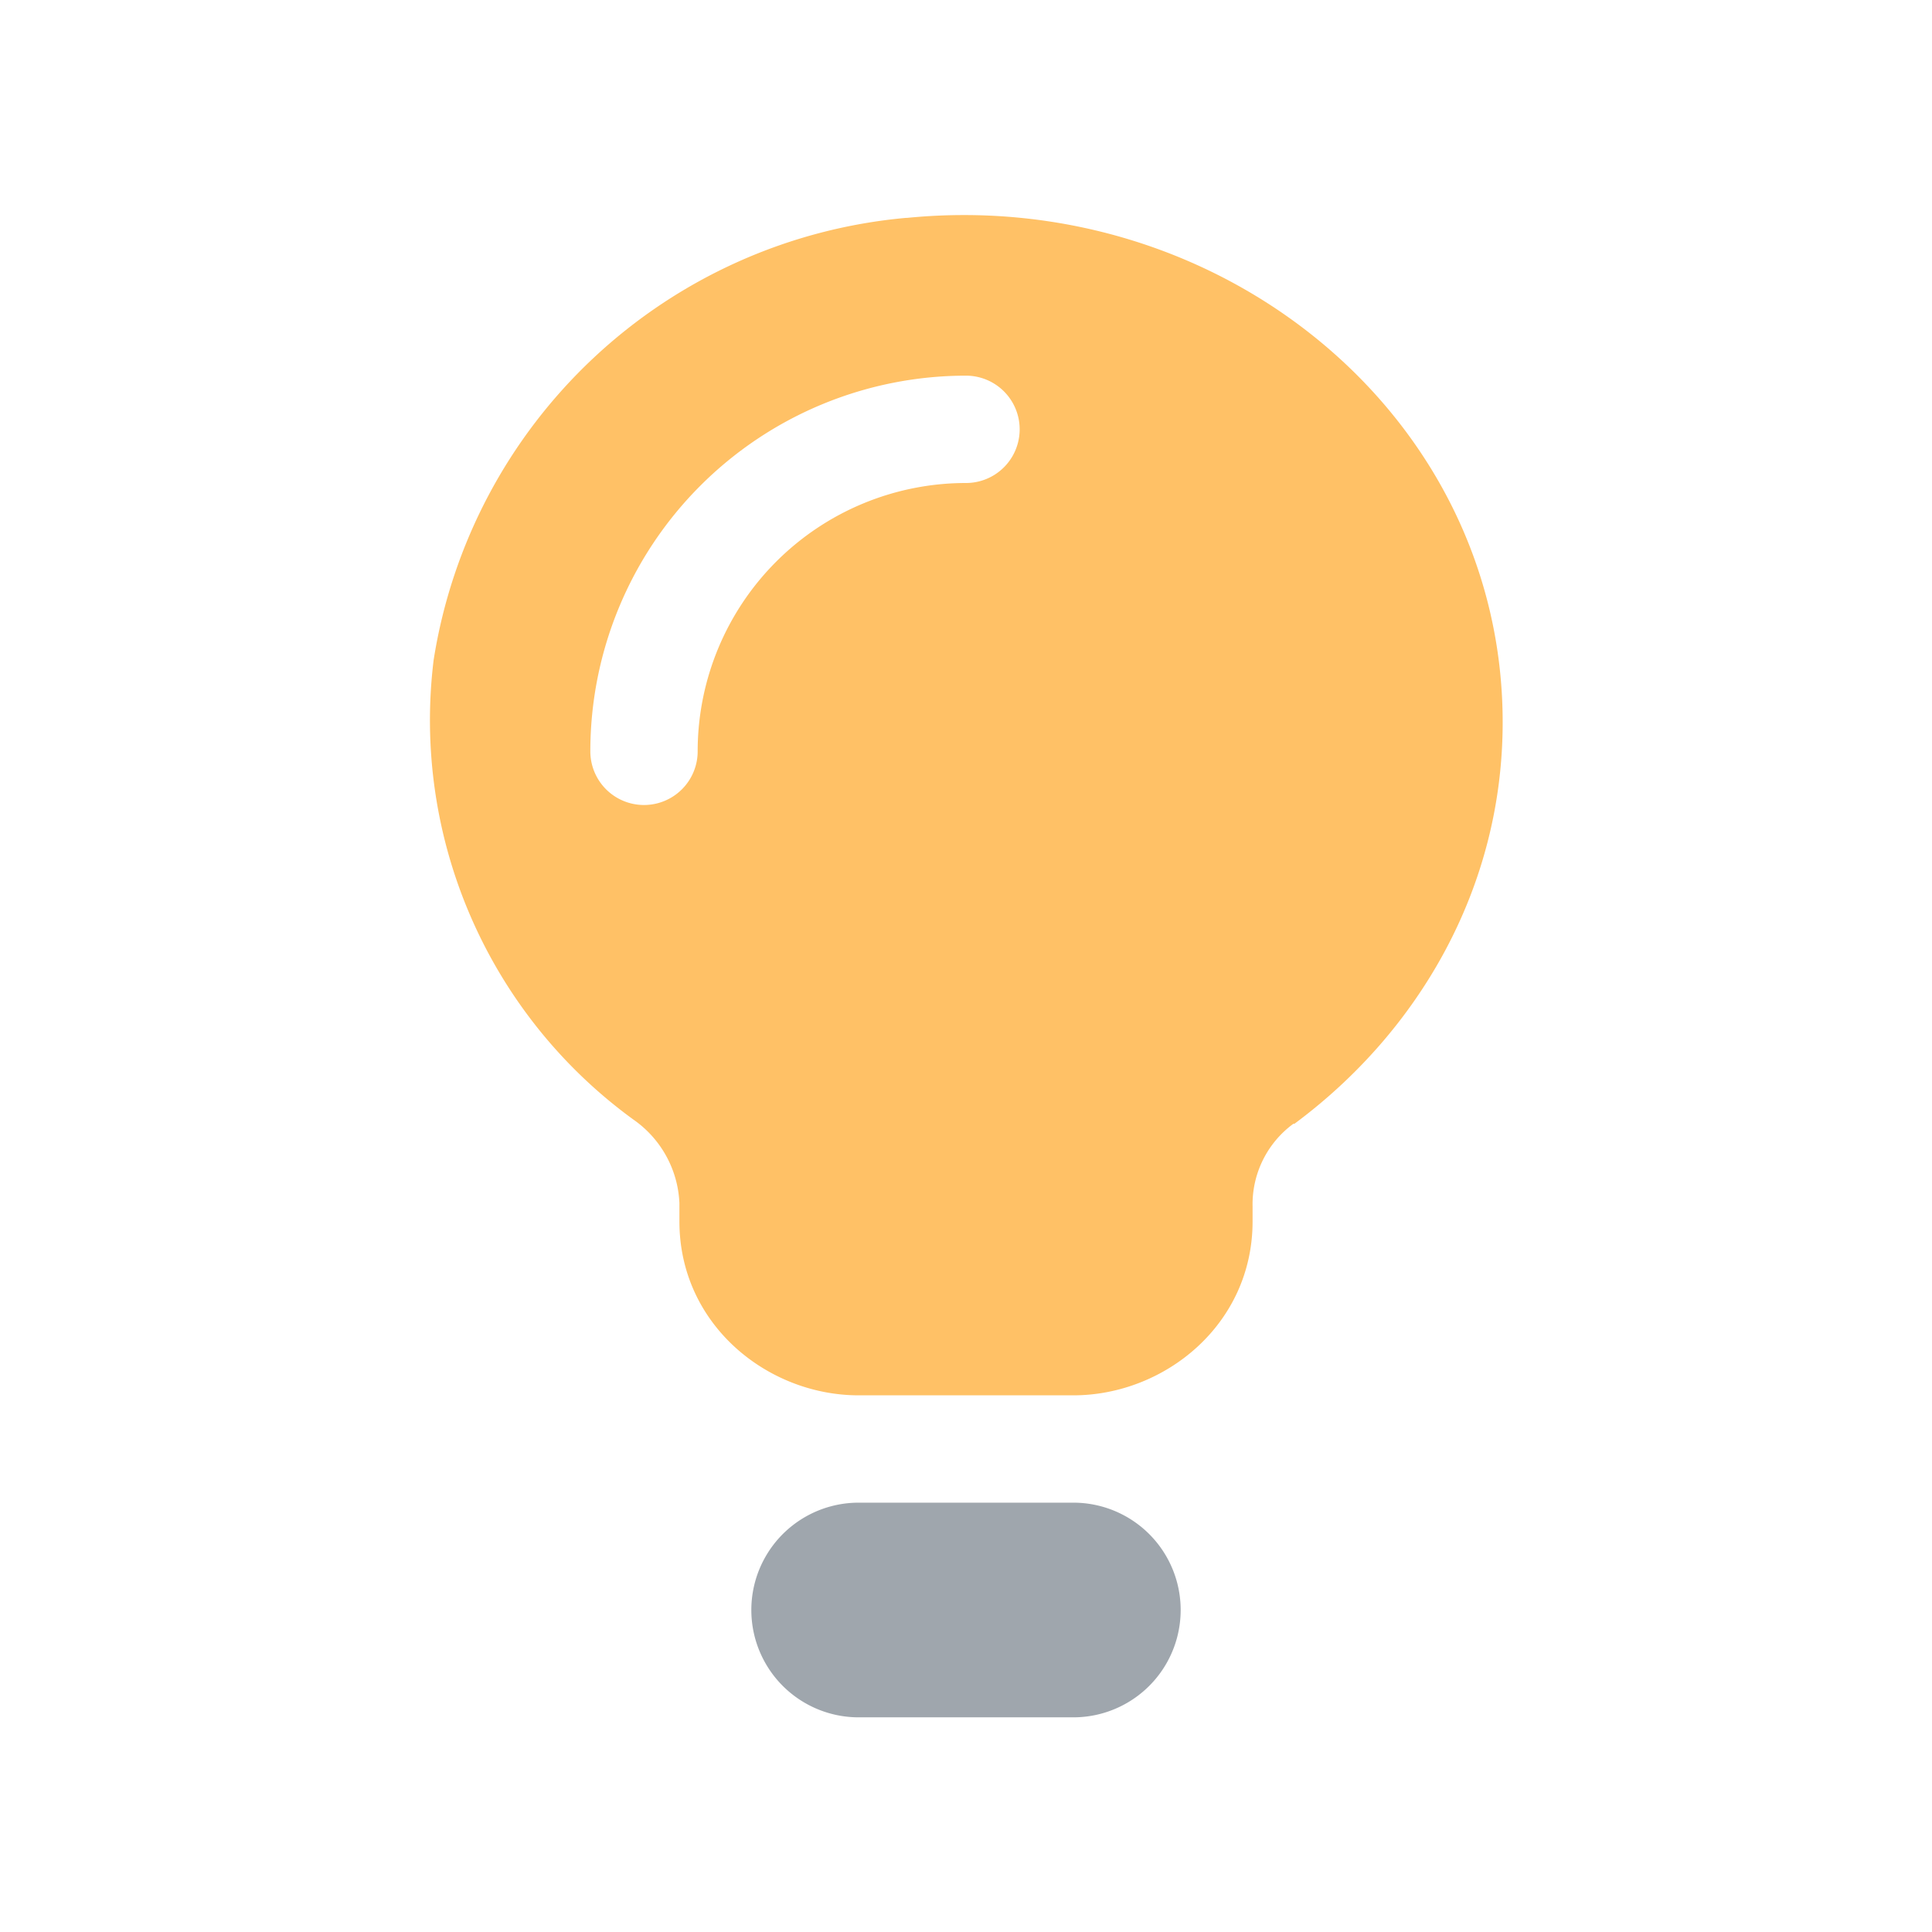<svg aria-hidden="true" class="svg-icon iconLightbulbAlt" width="18" height="18"  viewBox="0 0 18 18"><path fill="#9FA6AD" d="M8 14a1 1 0 1 0 0 2h2a1 1 0 1 0 0-2H8Z"/><path fill="#FFC166" d="M8.45 2.03C11.38 1.74 14 3.88 14 6.73c0 1.54-.78 2.88-1.94 3.74h-.01a.93.93 0 0 0-.38.77v.14c0 .96-.82 1.62-1.67 1.62H8c-.85 0-1.67-.66-1.67-1.62v-.17a1 1 0 0 0-.43-.78 4.6 4.6 0 0 1-1.86-4.28 4.9 4.9 0 0 1 4.4-4.12h.01ZM5.5 7a.5.5 0 0 0 1 0A2.5 2.5 0 0 1 9 4.5a.5.5 0 0 0 0-1A3.5 3.5 0 0 0 5.5 7Z"/></svg>